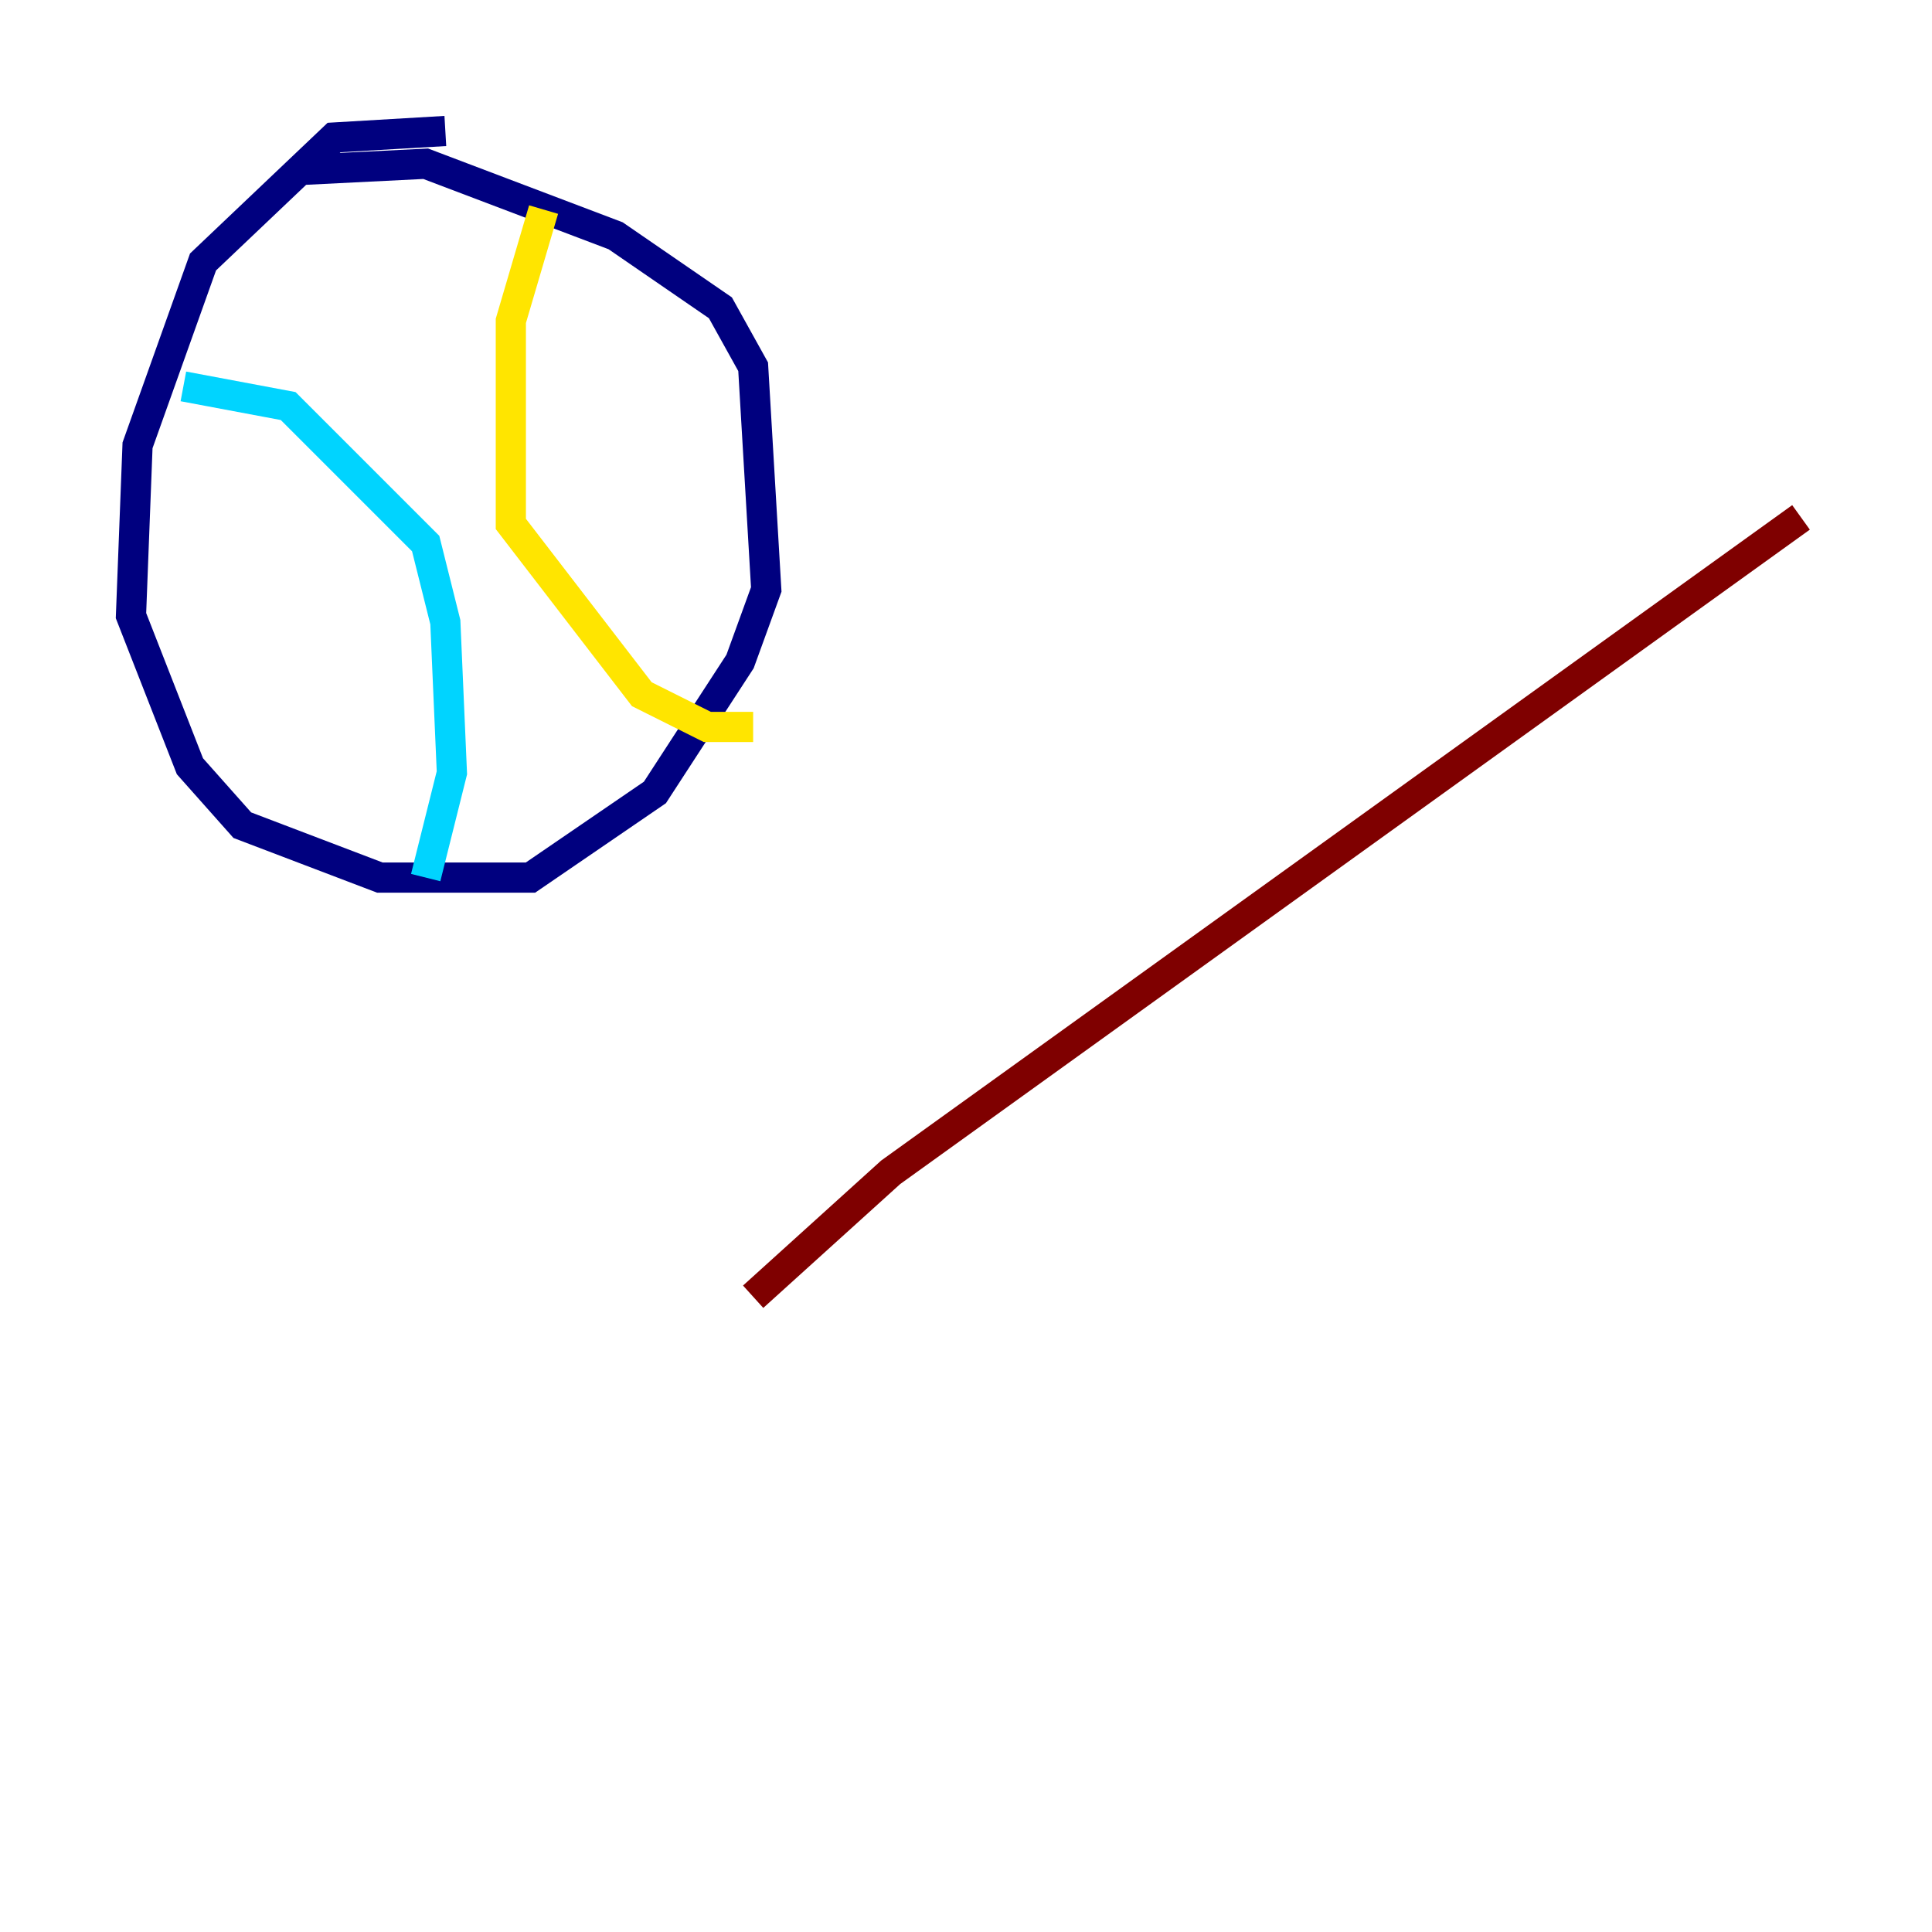 <?xml version="1.0" encoding="utf-8" ?>
<svg baseProfile="tiny" height="128" version="1.2" viewBox="0,0,128,128" width="128" xmlns="http://www.w3.org/2000/svg" xmlns:ev="http://www.w3.org/2001/xml-events" xmlns:xlink="http://www.w3.org/1999/xlink"><defs /><polyline fill="none" points="29.505,8.678 22.129,9.112 13.451,17.356 9.112,29.505 8.678,40.786 12.583,50.766 16.054,54.671 25.166,58.142 35.146,58.142 43.39,52.502 49.031,43.824 50.766,39.051 49.898,24.298 47.729,20.393 40.786,15.62 28.203,10.848 19.525,11.281" stroke="#00007f" stroke-width="2" /><polyline fill="none" points="12.149,25.6 19.091,26.902 28.203,36.014 29.505,41.22 29.939,51.2 28.203,58.142" stroke="#00d4ff" stroke-width="2" /><polyline fill="none" points="36.014,13.885 33.844,21.261 33.844,34.712 42.522,45.993 46.861,48.163 49.898,48.163" stroke="#ffe500" stroke-width="2" /><polyline fill="none" points="49.898,85.912 59.01,77.668 119.322,34.278" stroke="#7f0000" stroke-width="2" /></svg>